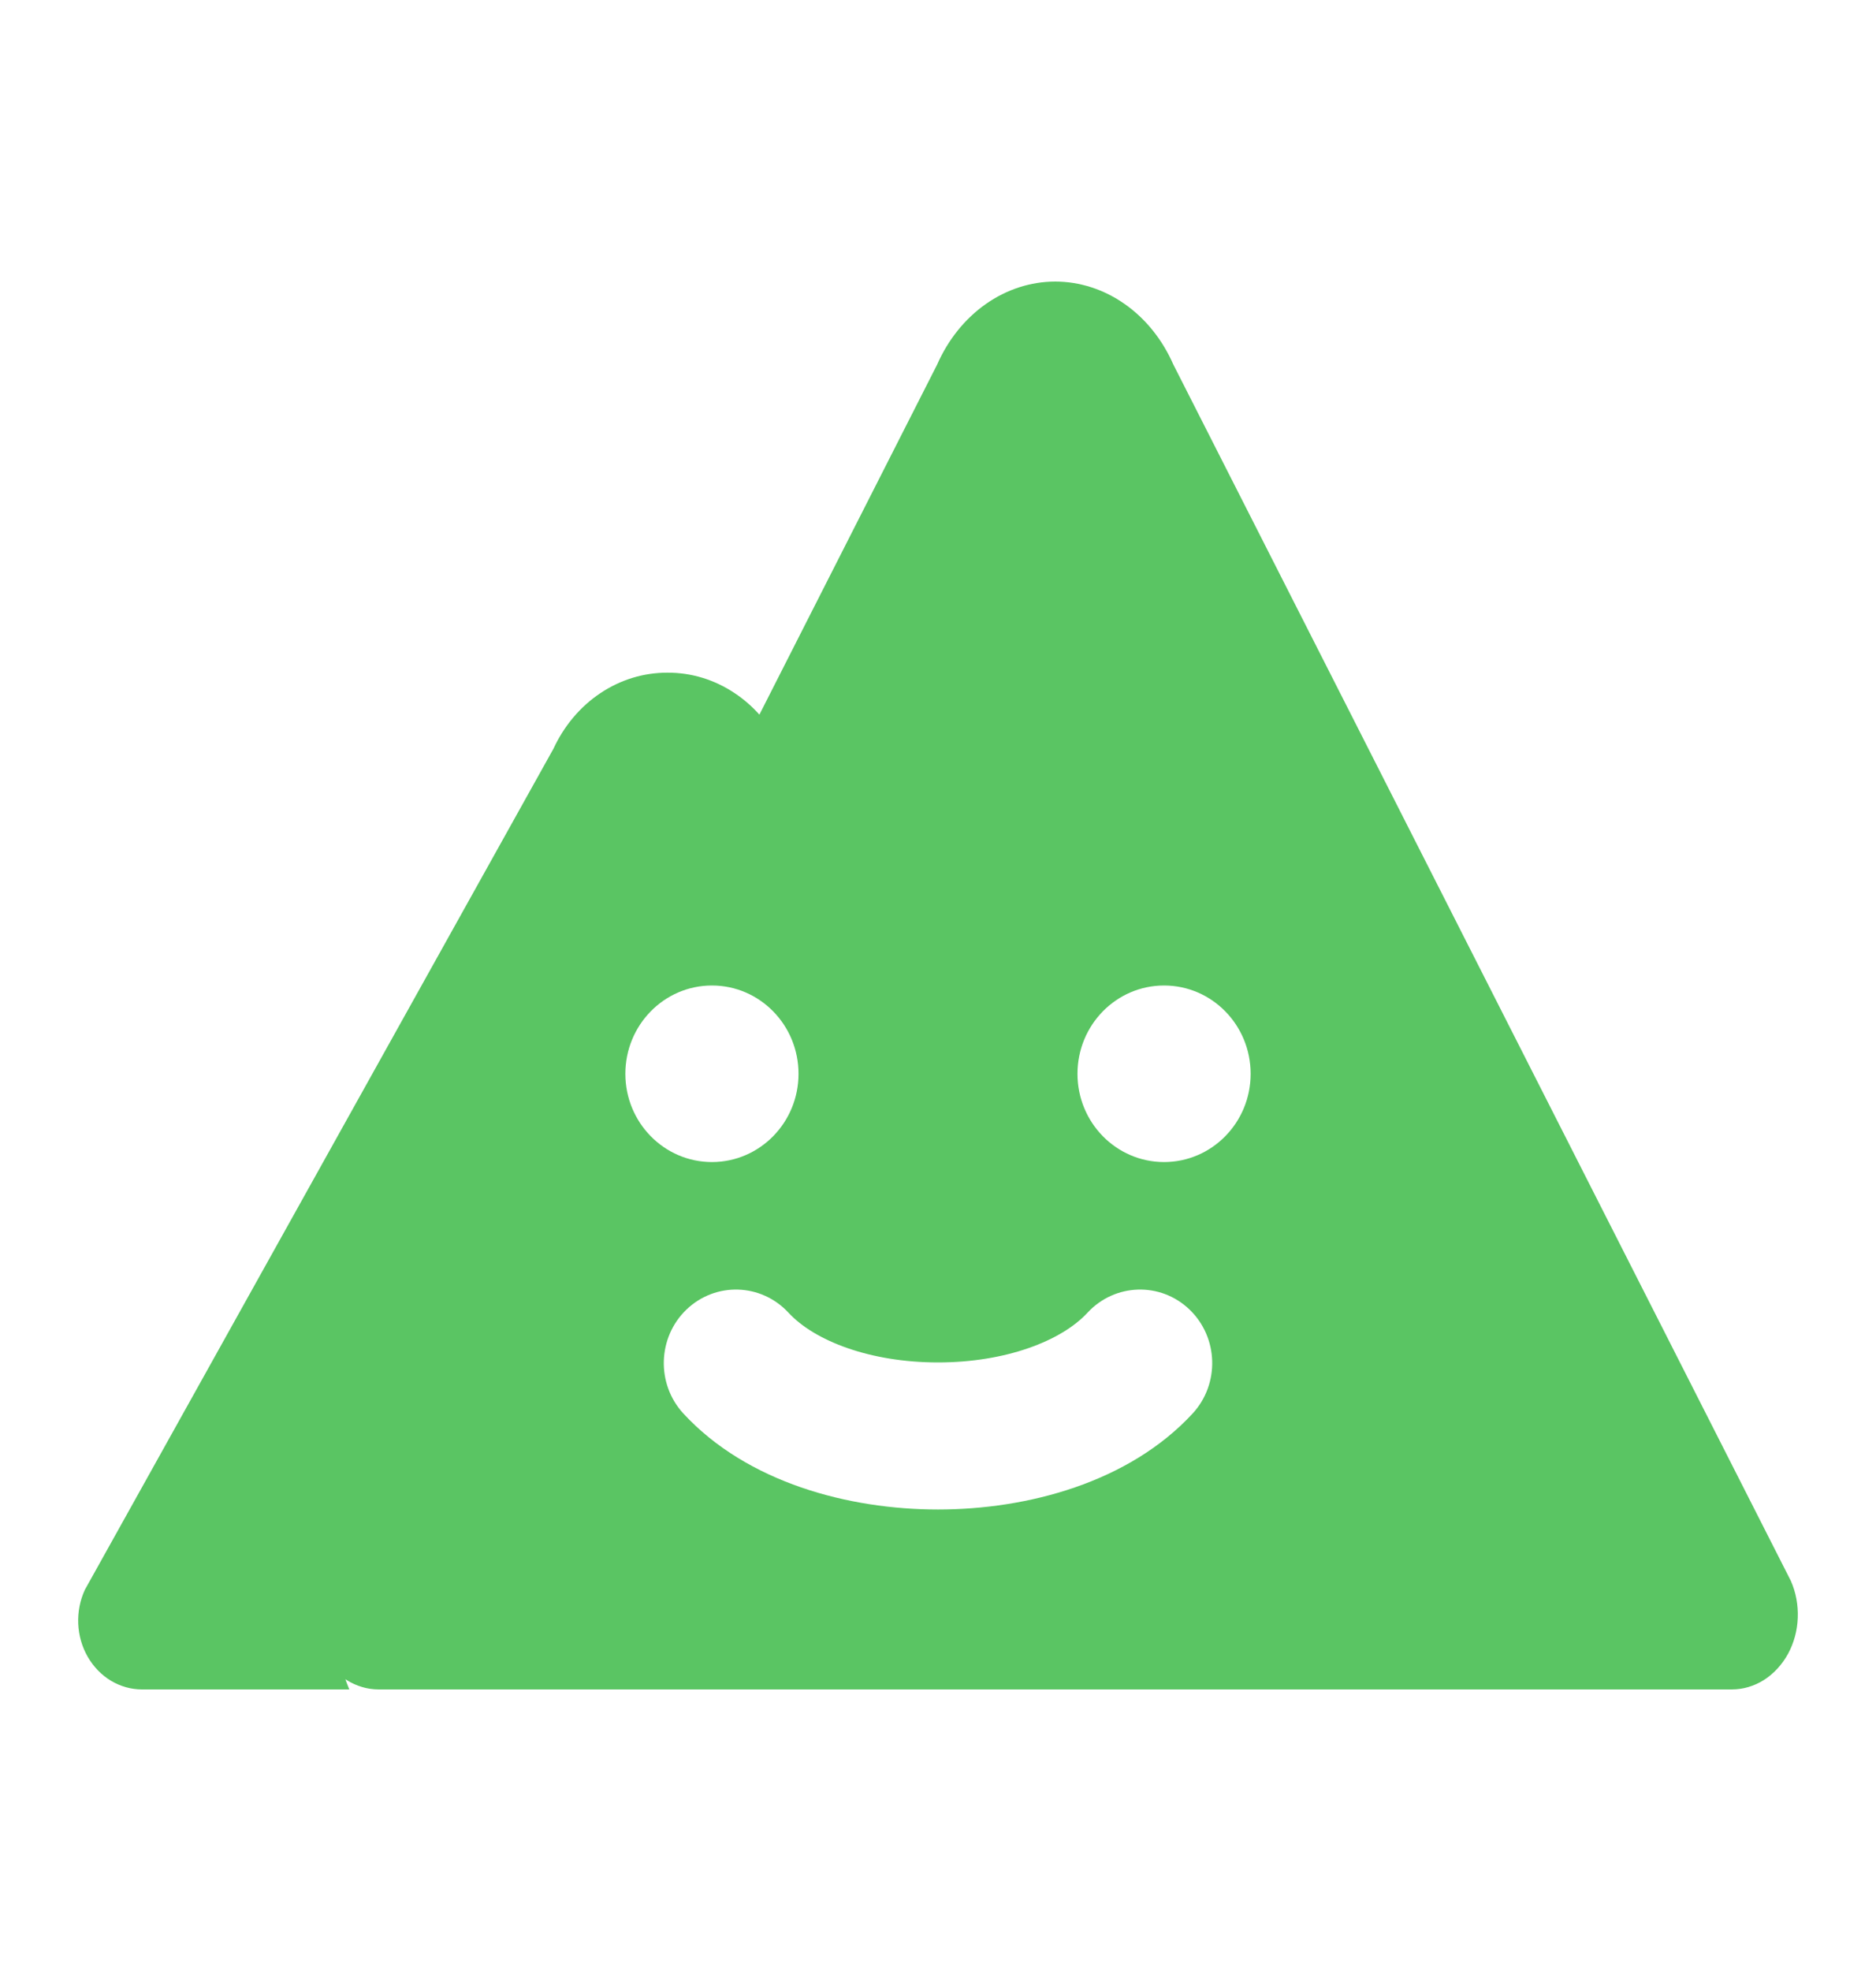 <svg width="20" height="21" viewBox="0 0 20 21" fill="none" xmlns="http://www.w3.org/2000/svg">
<path fill-rule="evenodd" clip-rule="evenodd" d="M18.463 18H4.037C3.917 18 3.799 17.965 3.694 17.899C3.69 17.896 3.686 17.893 3.682 17.891C3.695 17.928 3.709 17.964 3.724 18H1.513C1.398 18 1.284 17.968 1.182 17.907C1.081 17.846 0.996 17.758 0.935 17.652C0.874 17.546 0.839 17.424 0.834 17.299C0.829 17.174 0.853 17.05 0.905 16.938L5.9 7.978C6.013 7.734 6.186 7.528 6.401 7.385C6.616 7.241 6.864 7.166 7.117 7.167C7.37 7.166 7.617 7.241 7.832 7.385C7.929 7.449 8.018 7.527 8.096 7.614L9.991 3.884C10.108 3.618 10.288 3.395 10.51 3.239C10.732 3.083 10.989 3 11.25 3C11.511 3 11.768 3.083 11.99 3.239C12.213 3.395 12.392 3.618 12.509 3.884L19.092 16.843C19.146 16.965 19.171 17.1 19.166 17.236C19.161 17.373 19.125 17.505 19.062 17.621C18.998 17.737 18.91 17.832 18.806 17.899C18.701 17.965 18.583 18 18.463 18ZM7.59 12.381C8.1 12.381 8.513 11.96 8.513 11.441C8.513 10.921 8.1 10.5 7.59 10.5C7.08 10.5 6.667 10.921 6.667 11.441C6.667 11.96 7.08 12.381 7.59 12.381ZM12.682 13.953C12.991 14.25 13.005 14.746 12.714 15.061C12.034 15.796 10.952 16.083 10 16.083C9.048 16.083 7.966 15.796 7.286 15.061C6.995 14.746 7.009 14.25 7.318 13.953C7.628 13.656 8.114 13.671 8.406 13.986C8.683 14.286 9.276 14.516 10 14.516C10.724 14.516 11.317 14.286 11.594 13.986C11.886 13.671 12.373 13.656 12.682 13.953ZM13.333 11.441C13.333 11.96 12.92 12.381 12.41 12.381C11.9 12.381 11.487 11.96 11.487 11.441C11.487 10.921 11.9 10.5 12.41 10.5C12.92 10.5 13.333 10.921 13.333 11.441Z" fill="#5AC563"/>
</svg>
